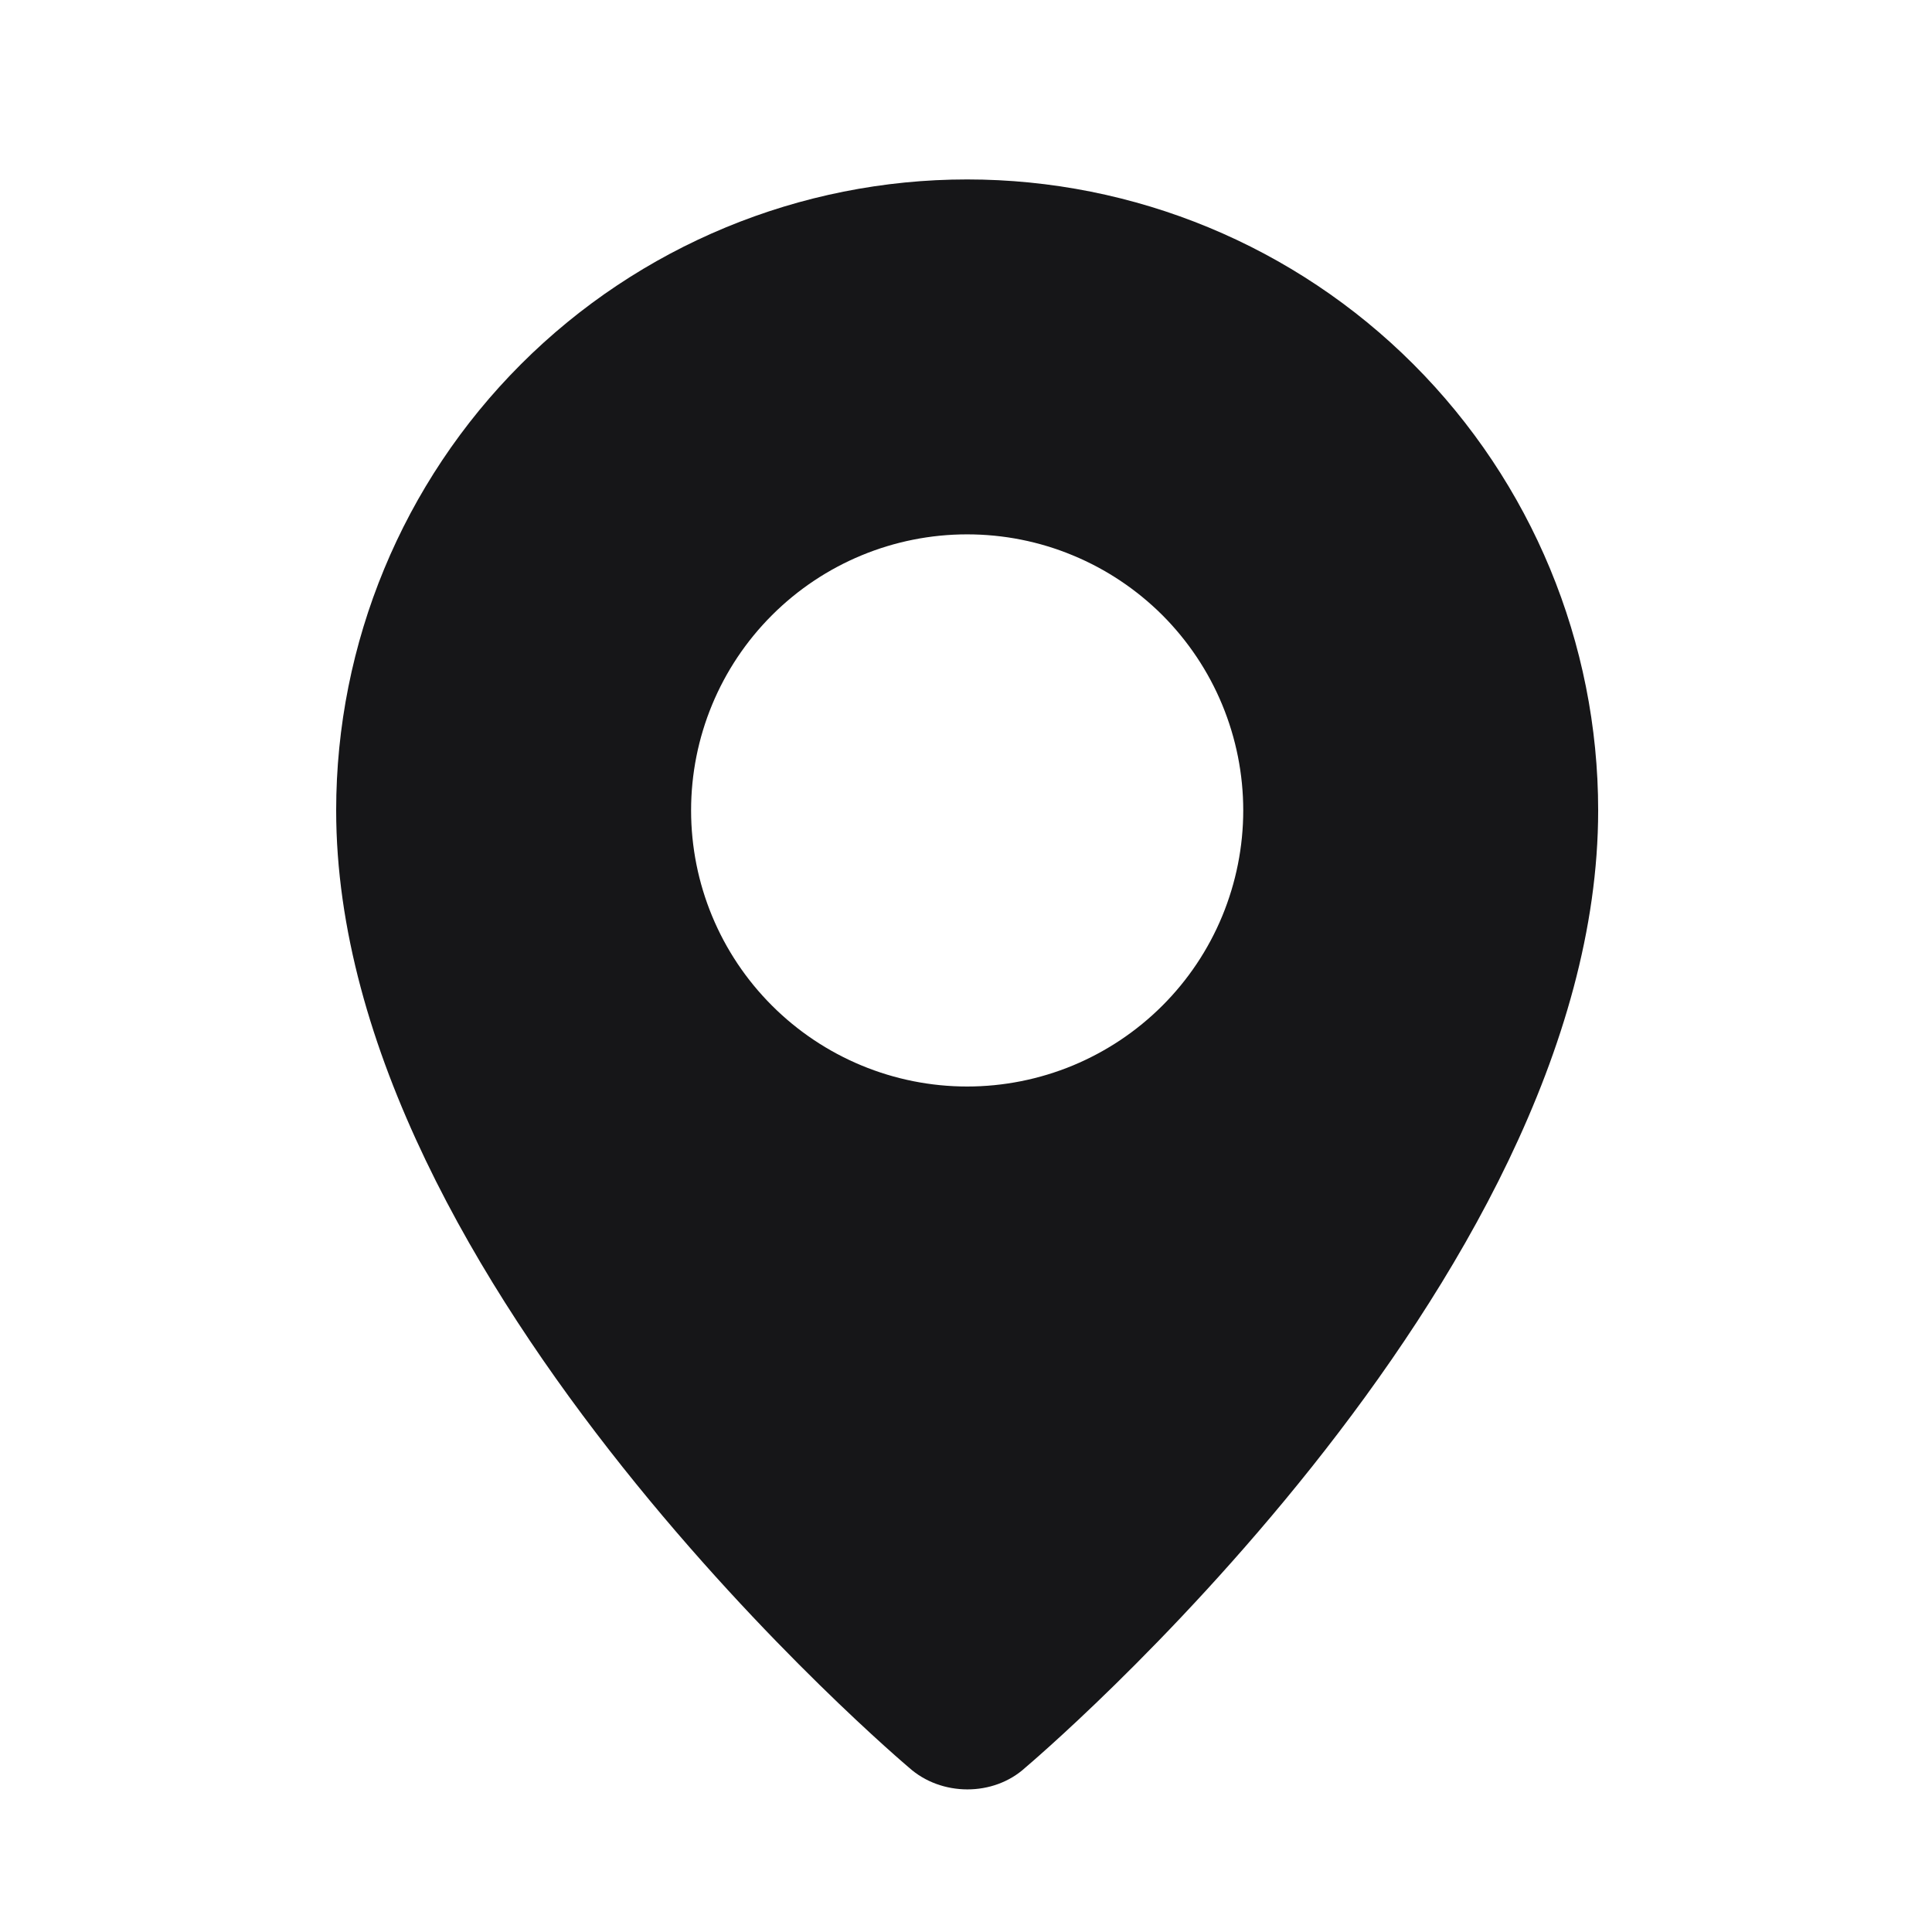 <svg width="24" height="24" viewBox="0 0 24 24" fill="none" xmlns="http://www.w3.org/2000/svg">
<path fill-rule="evenodd" clip-rule="evenodd" d="M11.291 21.957C11.291 21.957 4.176 15.964 4.176 10.067C4.176 7.988 5.002 5.994 6.472 4.524C7.942 3.054 9.936 2.229 12.014 2.229C14.094 2.229 16.087 3.054 17.557 4.524C19.027 5.994 19.853 7.988 19.853 10.067C19.853 15.964 12.738 21.957 12.738 21.957C12.342 22.321 11.69 22.317 11.291 21.957ZM12.014 13.497C12.465 13.497 12.911 13.408 13.327 13.236C13.743 13.063 14.121 12.811 14.44 12.492C14.758 12.174 15.011 11.796 15.183 11.38C15.355 10.963 15.444 10.518 15.444 10.067C15.444 9.617 15.355 9.171 15.183 8.755C15.011 8.339 14.758 7.961 14.44 7.642C14.121 7.324 13.743 7.071 13.327 6.899C12.911 6.726 12.465 6.638 12.014 6.638C11.105 6.638 10.233 6.999 9.59 7.642C8.946 8.285 8.585 9.158 8.585 10.067C8.585 10.977 8.946 11.849 9.59 12.492C10.233 13.135 11.105 13.497 12.014 13.497Z" fill="#161618"/>
</svg>
